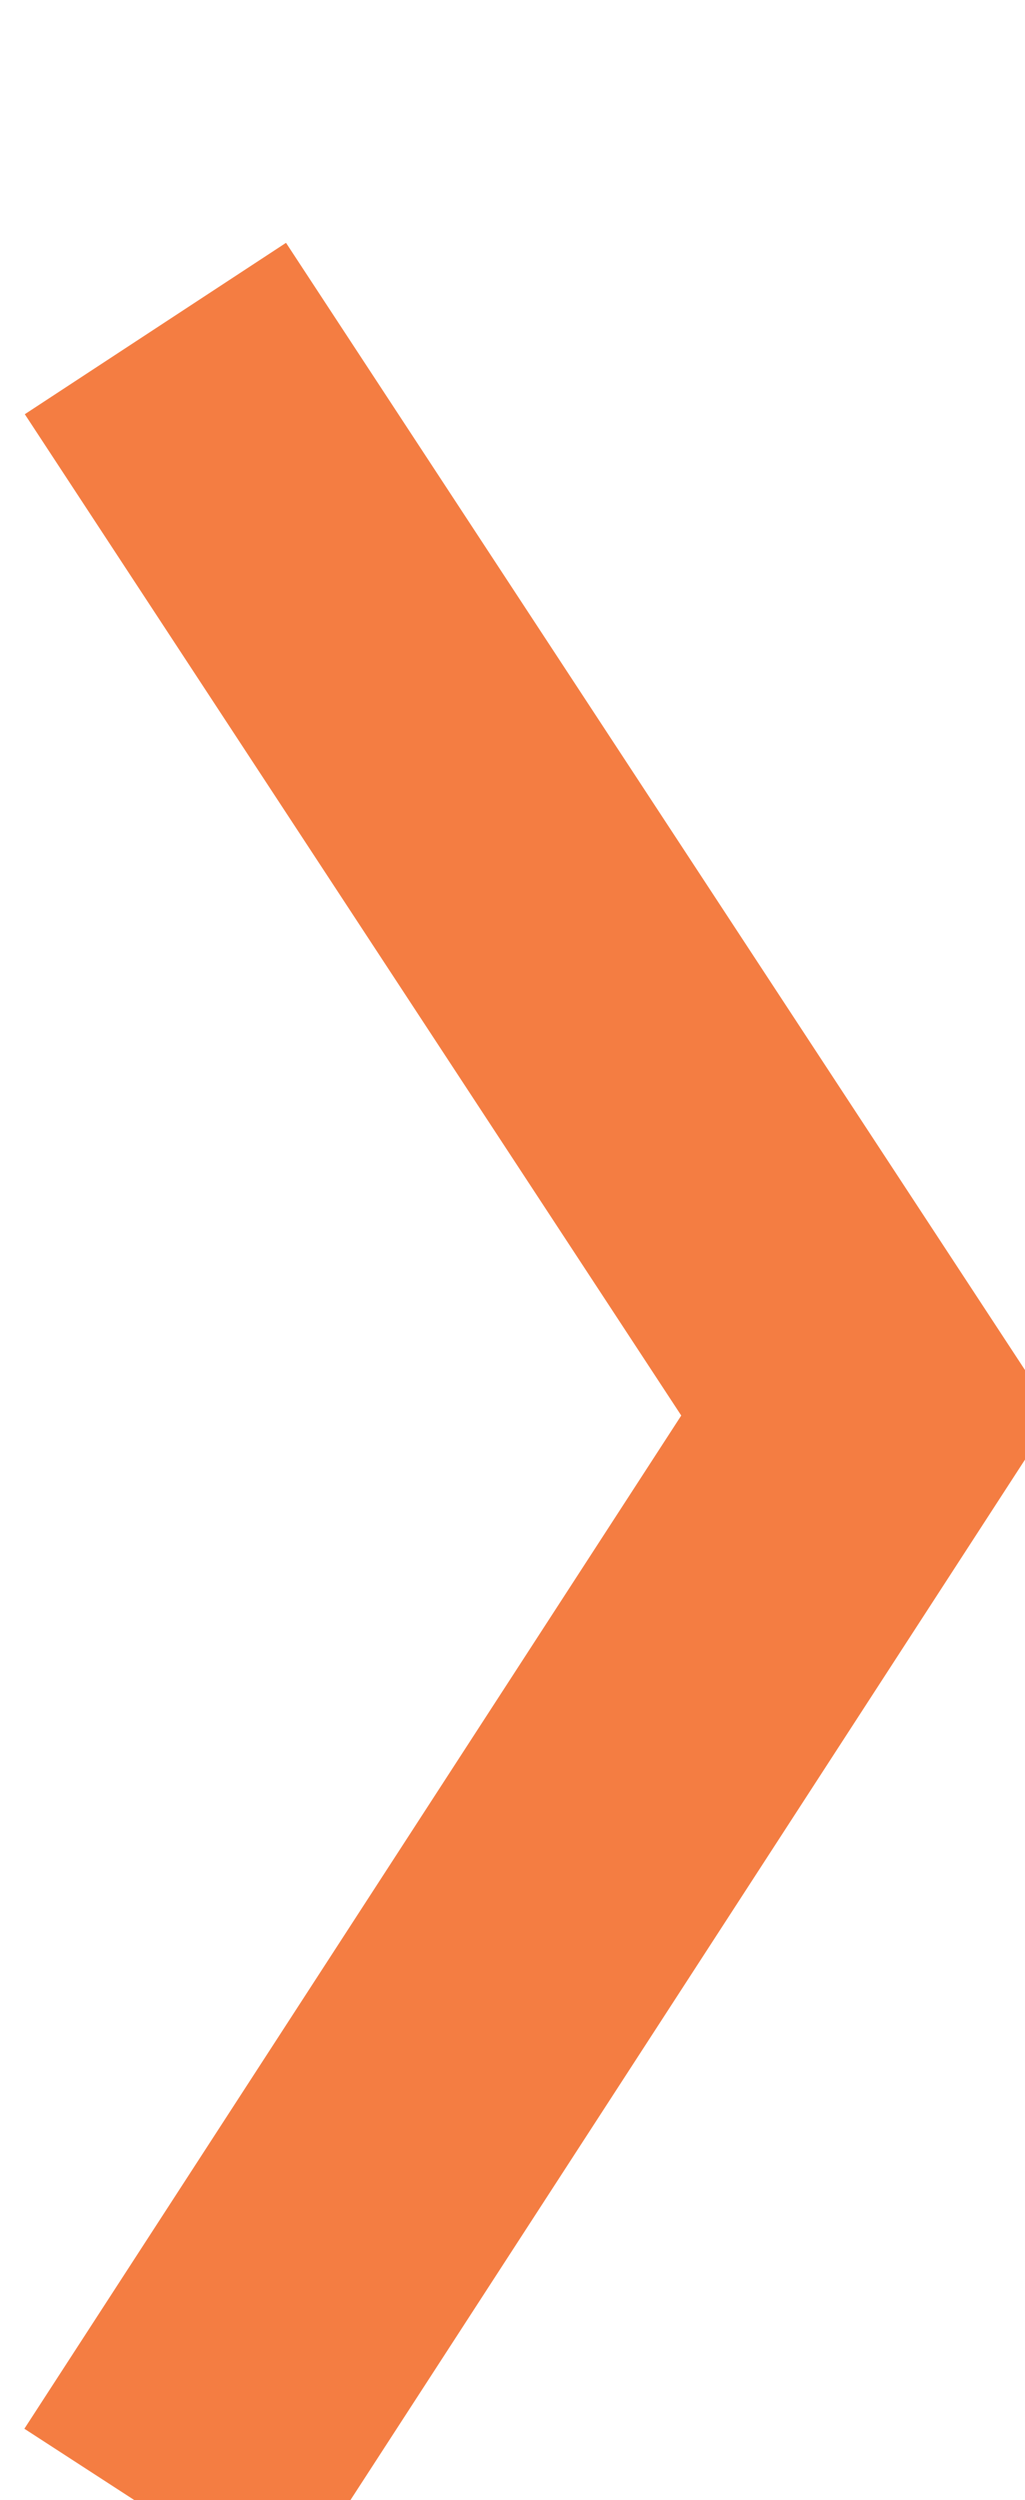 <svg xmlns="http://www.w3.org/2000/svg" xmlns:xlink="http://www.w3.org/1999/xlink" preserveAspectRatio="xMidYMid" width="13.125" height="32" viewBox="0 0 13.125 32">
  <defs>
    <style>
      .cls-1 {
        stroke: #f47d42;
        stroke-width: 4px;
        fill: none;
        fill-rule: evenodd;
      }
    </style>
  </defs>
  <path d="M1.990,32.175 L11.111,18.112 L1.990,4.205 " class="cls-1"/>
</svg>
